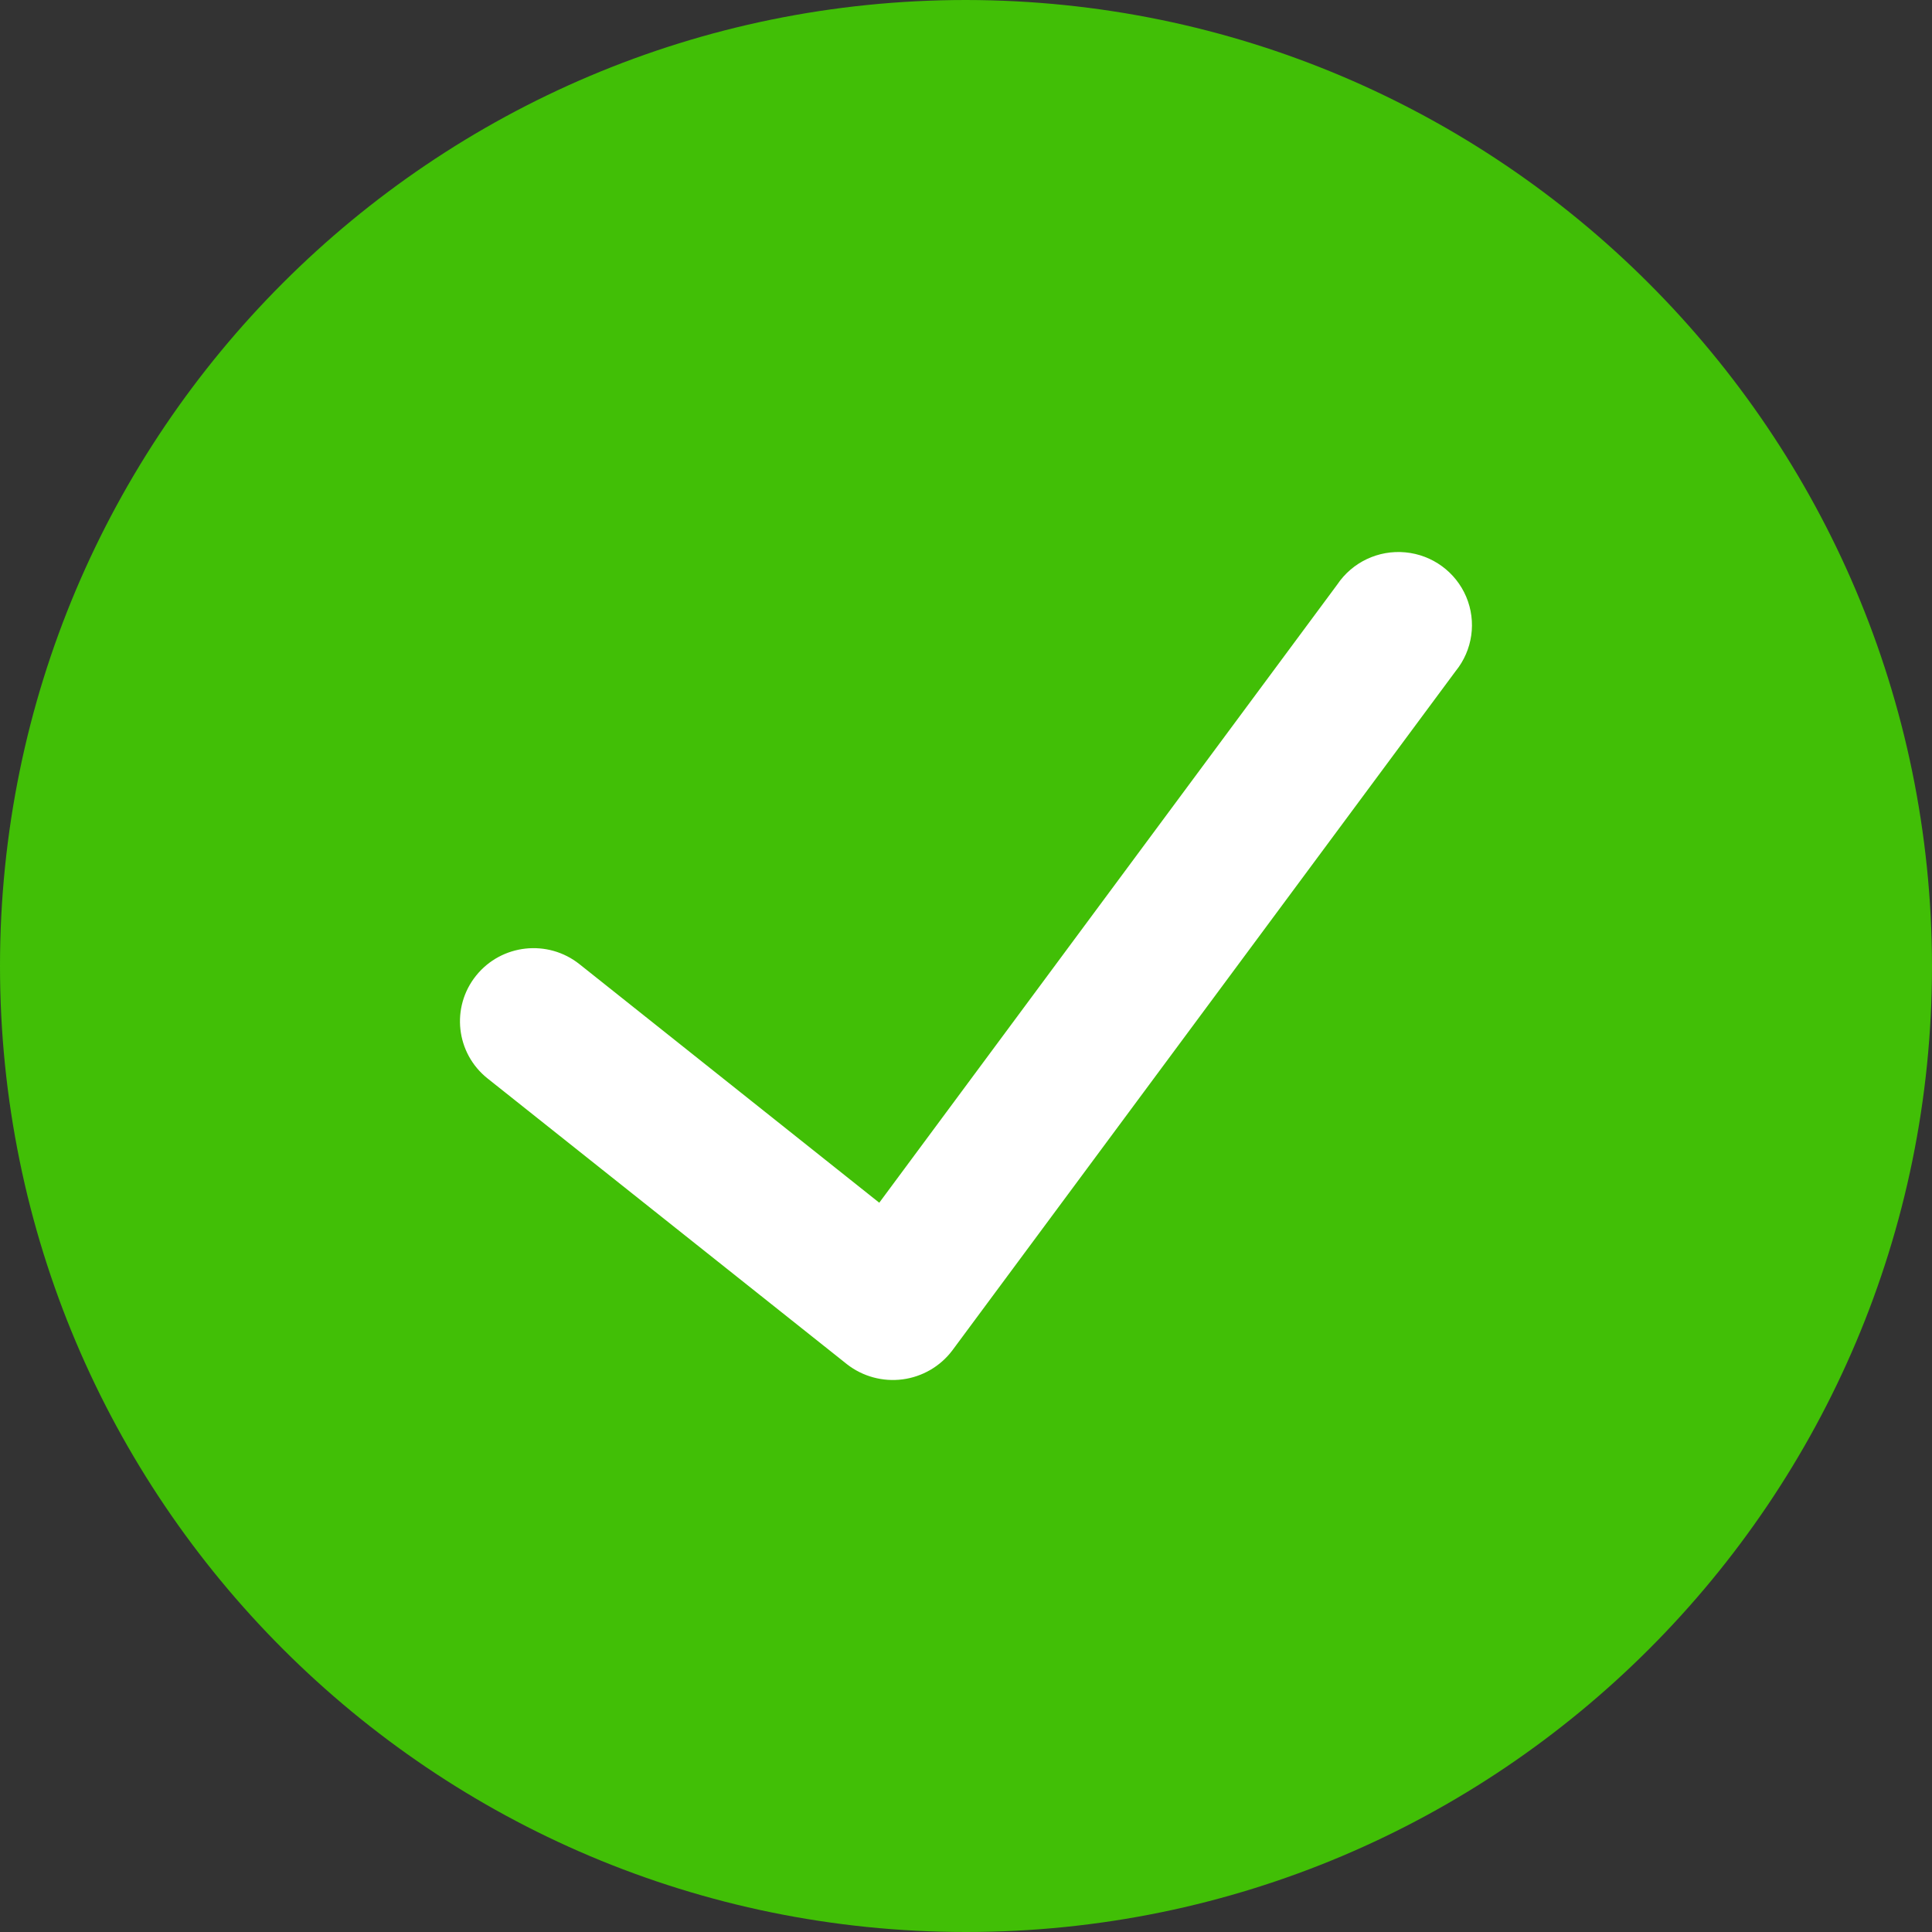 <svg width="76" height="76" viewBox="0 0 76 76" fill="none" xmlns="http://www.w3.org/2000/svg">
<rect x="0" y="0" width="76" height="76" fill="#333333" stroke="none"/>
<path d="M38 0C17.013 0 0 17.013 0 38C0 58.987 17.013 76 38 76C58.987 76 76 58.987 76 38C75.976 17.023 58.977 0.024 38 0Z" fill="#41BF06"/>
<path d="M57.261 26.4L37.458 53.127C36.986 53.751 36.282 54.159 35.504 54.261C34.726 54.362 33.939 54.149 33.321 53.668L19.18 42.424C17.932 41.431 17.73 39.62 18.729 38.378C19.727 37.137 21.548 36.936 22.796 37.929L34.588 47.312L52.603 22.996C53.194 22.115 54.224 21.627 55.285 21.728C56.345 21.828 57.264 22.5 57.677 23.476C58.09 24.453 57.93 25.576 57.261 26.4Z" fill="white"/>
</svg>
